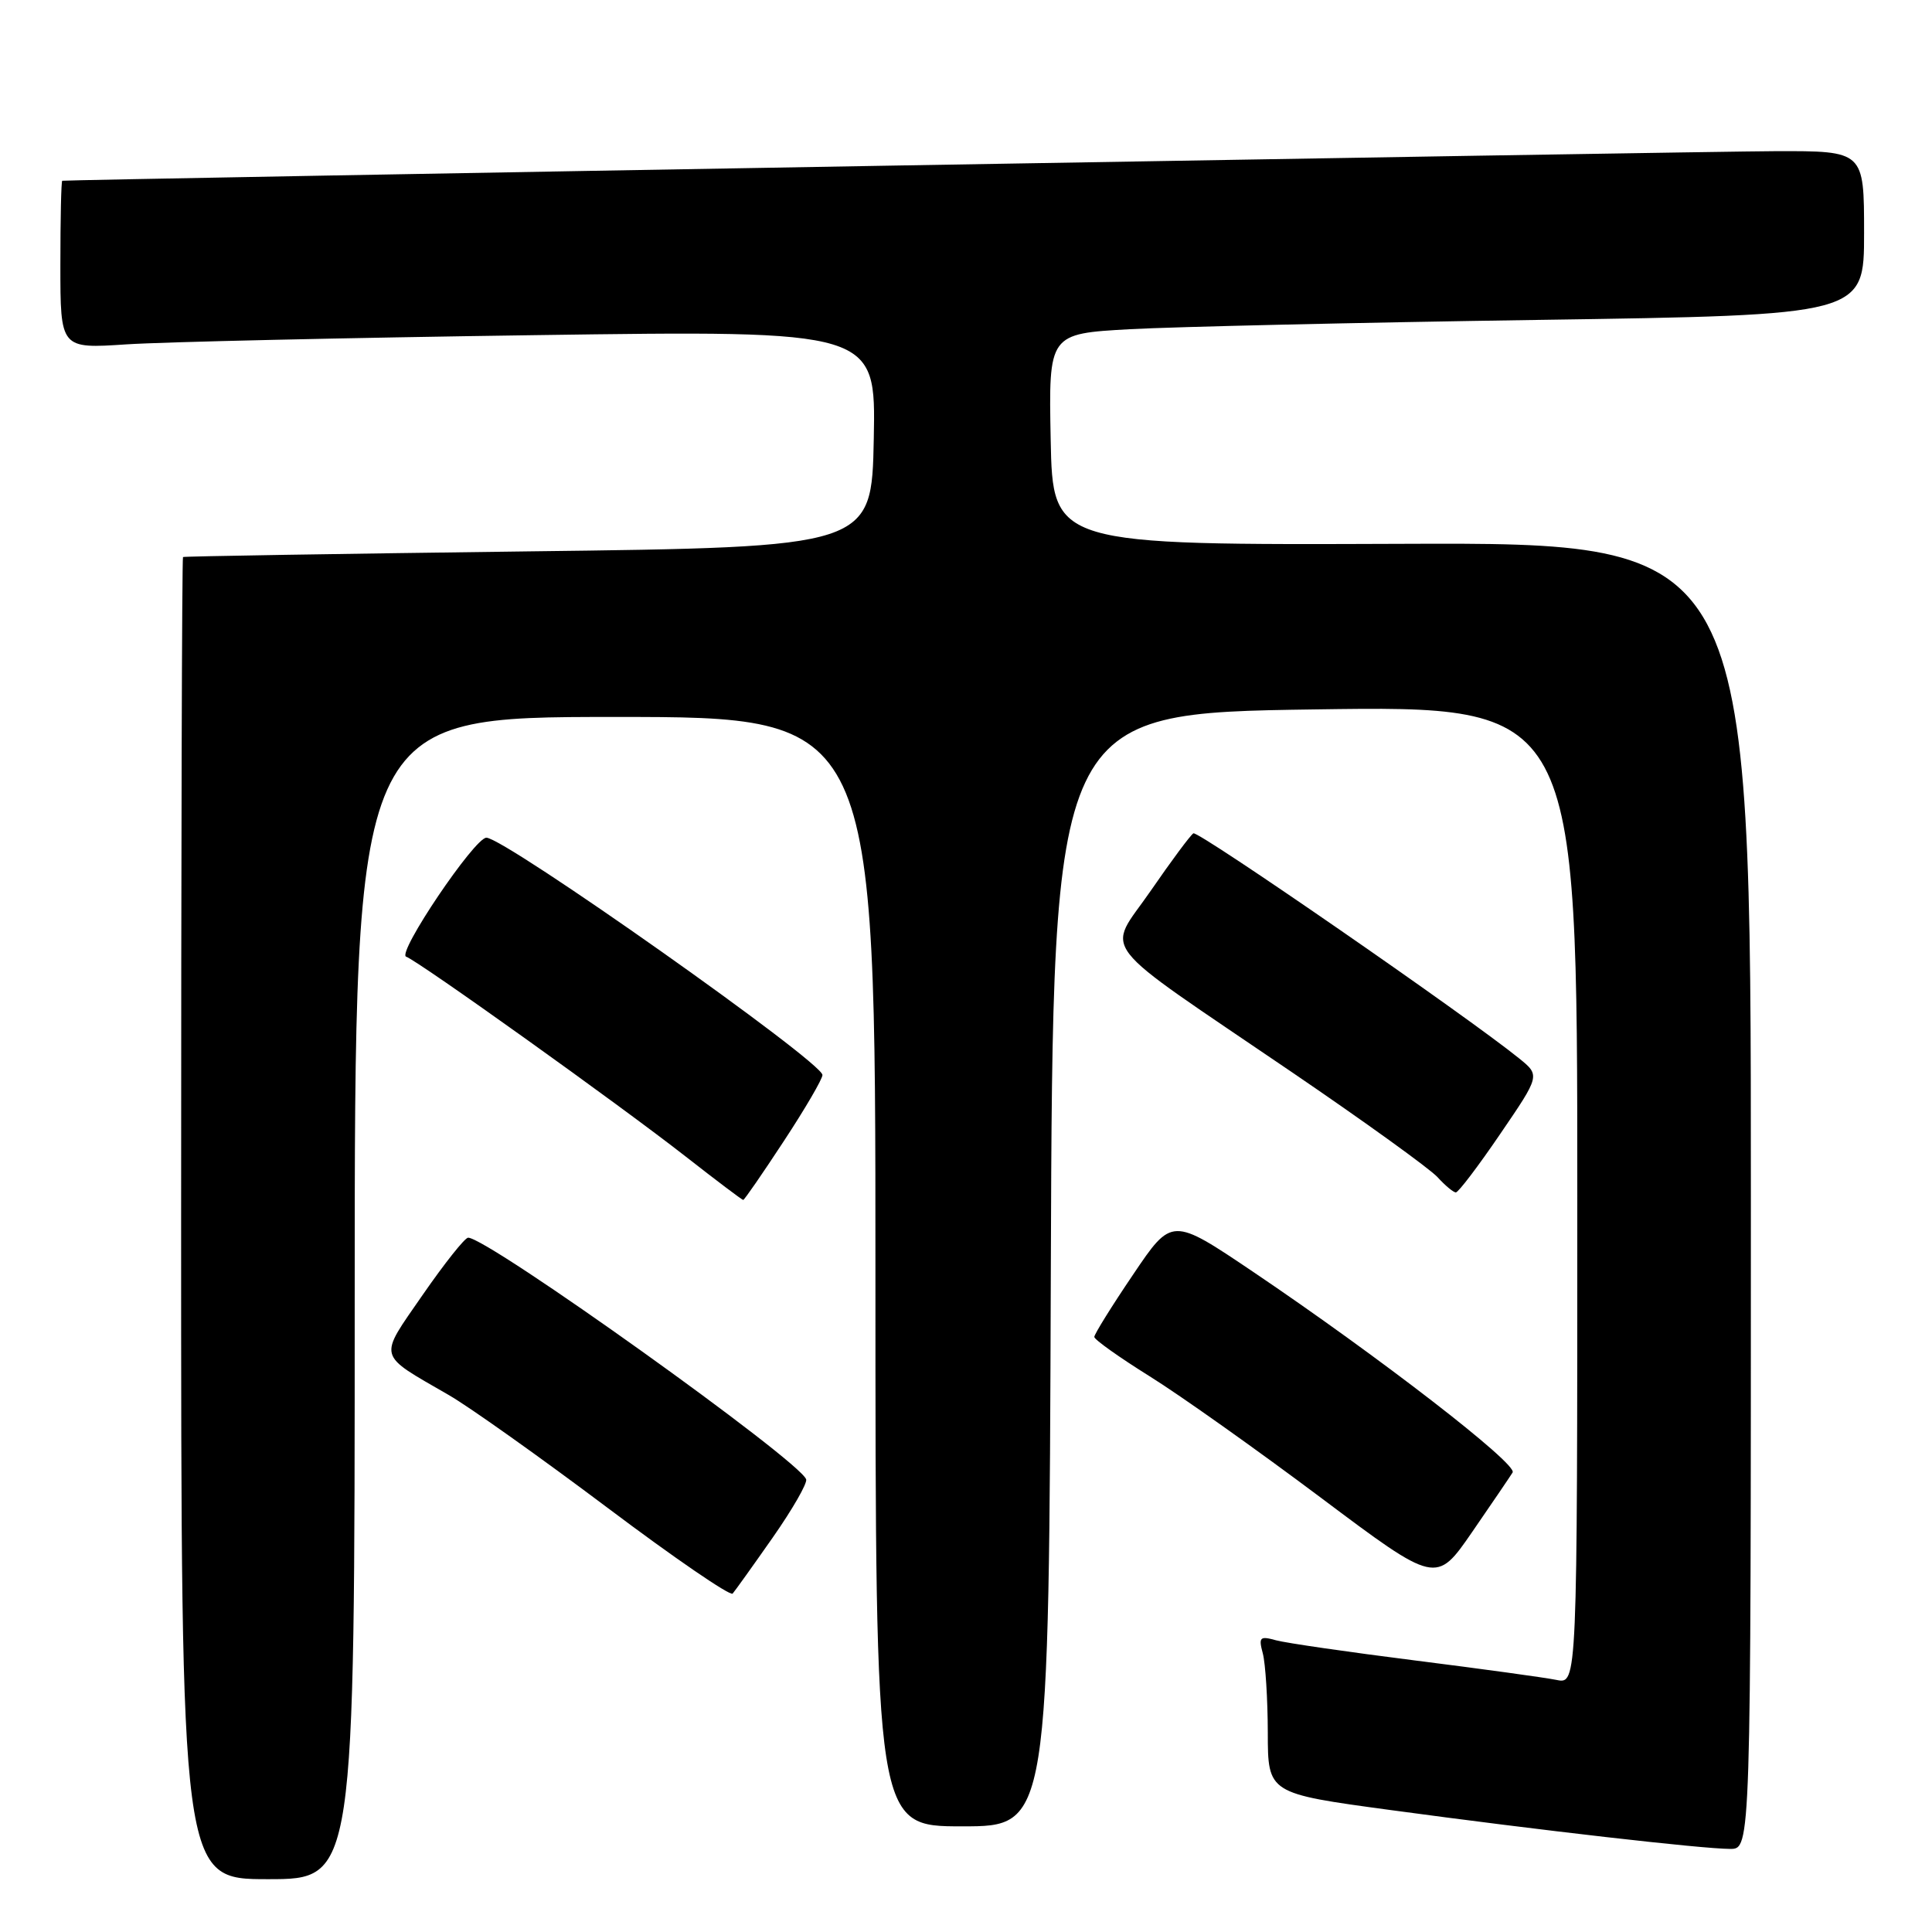 <?xml version="1.0" encoding="UTF-8" standalone="no"?>
<!DOCTYPE svg PUBLIC "-//W3C//DTD SVG 1.1//EN" "http://www.w3.org/Graphics/SVG/1.1/DTD/svg11.dtd" >
<svg xmlns="http://www.w3.org/2000/svg" xmlns:xlink="http://www.w3.org/1999/xlink" version="1.1" viewBox="0 0 256 256">
 <g >
 <path fill="currentColor"
d=" M 47.00 172.00 C 47.00 95.00 47.00 95.00 81.50 95.00 C 116.00 95.00 116.00 95.00 116.00 168.50 C 116.00 242.00 116.00 242.00 127.49 242.00 C 138.99 242.00 138.99 242.00 139.24 168.25 C 139.50 94.50 139.50 94.50 174.25 94.00 C 209.00 93.50 209.00 93.50 209.00 158.33 C 209.00 223.16 209.00 223.16 206.25 222.60 C 204.74 222.29 196.30 221.13 187.50 220.02 C 178.70 218.91 170.42 217.71 169.09 217.35 C 166.93 216.75 166.75 216.93 167.33 219.09 C 167.68 220.42 167.98 225.13 167.99 229.57 C 168.00 237.64 168.00 237.64 184.25 239.84 C 204.01 242.52 225.52 244.98 229.25 244.99 C 232.00 245.00 232.00 245.00 232.00 158.45 C 232.00 71.89 232.00 71.89 185.75 72.06 C 139.50 72.23 139.50 72.23 139.22 58.23 C 138.95 44.22 138.95 44.22 149.72 43.62 C 155.65 43.30 179.96 42.74 203.75 42.39 C 247.00 41.75 247.00 41.75 247.00 30.87 C 247.00 20.00 247.00 20.00 235.25 20.03 C 225.39 20.06 9.00 23.79 8.25 23.95 C 8.11 23.98 8.00 29.00 8.00 35.11 C 8.00 46.21 8.00 46.21 16.75 45.63 C 21.56 45.31 45.88 44.76 70.78 44.41 C 116.06 43.77 116.06 43.77 115.78 58.13 C 115.50 72.50 115.50 72.50 70.00 73.06 C 44.97 73.38 24.39 73.71 24.25 73.81 C 24.11 73.92 24.00 113.38 24.00 161.50 C 24.00 249.00 24.00 249.00 35.50 249.00 C 47.00 249.00 47.00 249.00 47.00 172.00 Z  M 102.40 203.72 C 105.01 199.99 107.00 196.52 106.82 196.02 C 105.94 193.52 64.66 164.00 62.03 164.00 C 61.60 164.00 58.90 167.40 56.02 171.56 C 50.09 180.15 49.86 179.29 59.50 184.87 C 62.25 186.46 71.70 193.18 80.50 199.79 C 89.30 206.41 96.76 211.52 97.08 211.16 C 97.39 210.80 99.79 207.45 102.40 203.72 Z  M 200.43 195.11 C 201.12 194.00 182.67 179.74 166.01 168.50 C 155.28 161.27 155.28 161.27 150.14 168.89 C 147.31 173.07 145.00 176.79 145.00 177.15 C 145.00 177.50 148.30 179.85 152.34 182.37 C 156.37 184.88 166.56 192.11 174.99 198.43 C 190.30 209.91 190.30 209.91 195.06 203.01 C 197.67 199.22 200.09 195.66 200.43 195.11 Z  M 103.87 151.19 C 106.69 146.90 108.99 142.96 108.98 142.44 C 108.94 140.69 66.90 111.01 64.45 111.00 C 62.88 111.00 52.53 126.34 53.82 126.77 C 55.39 127.30 82.04 146.35 90.86 153.25 C 94.90 156.41 98.33 159.00 98.48 159.00 C 98.63 159.00 101.05 155.49 103.87 151.19 Z  M 198.79 150.25 C 204.08 142.50 204.08 142.50 201.29 140.24 C 194.38 134.64 158.76 110.03 158.13 110.42 C 157.74 110.66 155.20 114.08 152.48 118.03 C 146.62 126.53 144.68 124.03 171.08 142.00 C 180.74 148.57 189.47 154.87 190.48 155.98 C 191.49 157.09 192.58 158.00 192.91 158.00 C 193.24 158.00 195.89 154.51 198.79 150.25 Z "/>
</g>
</svg>